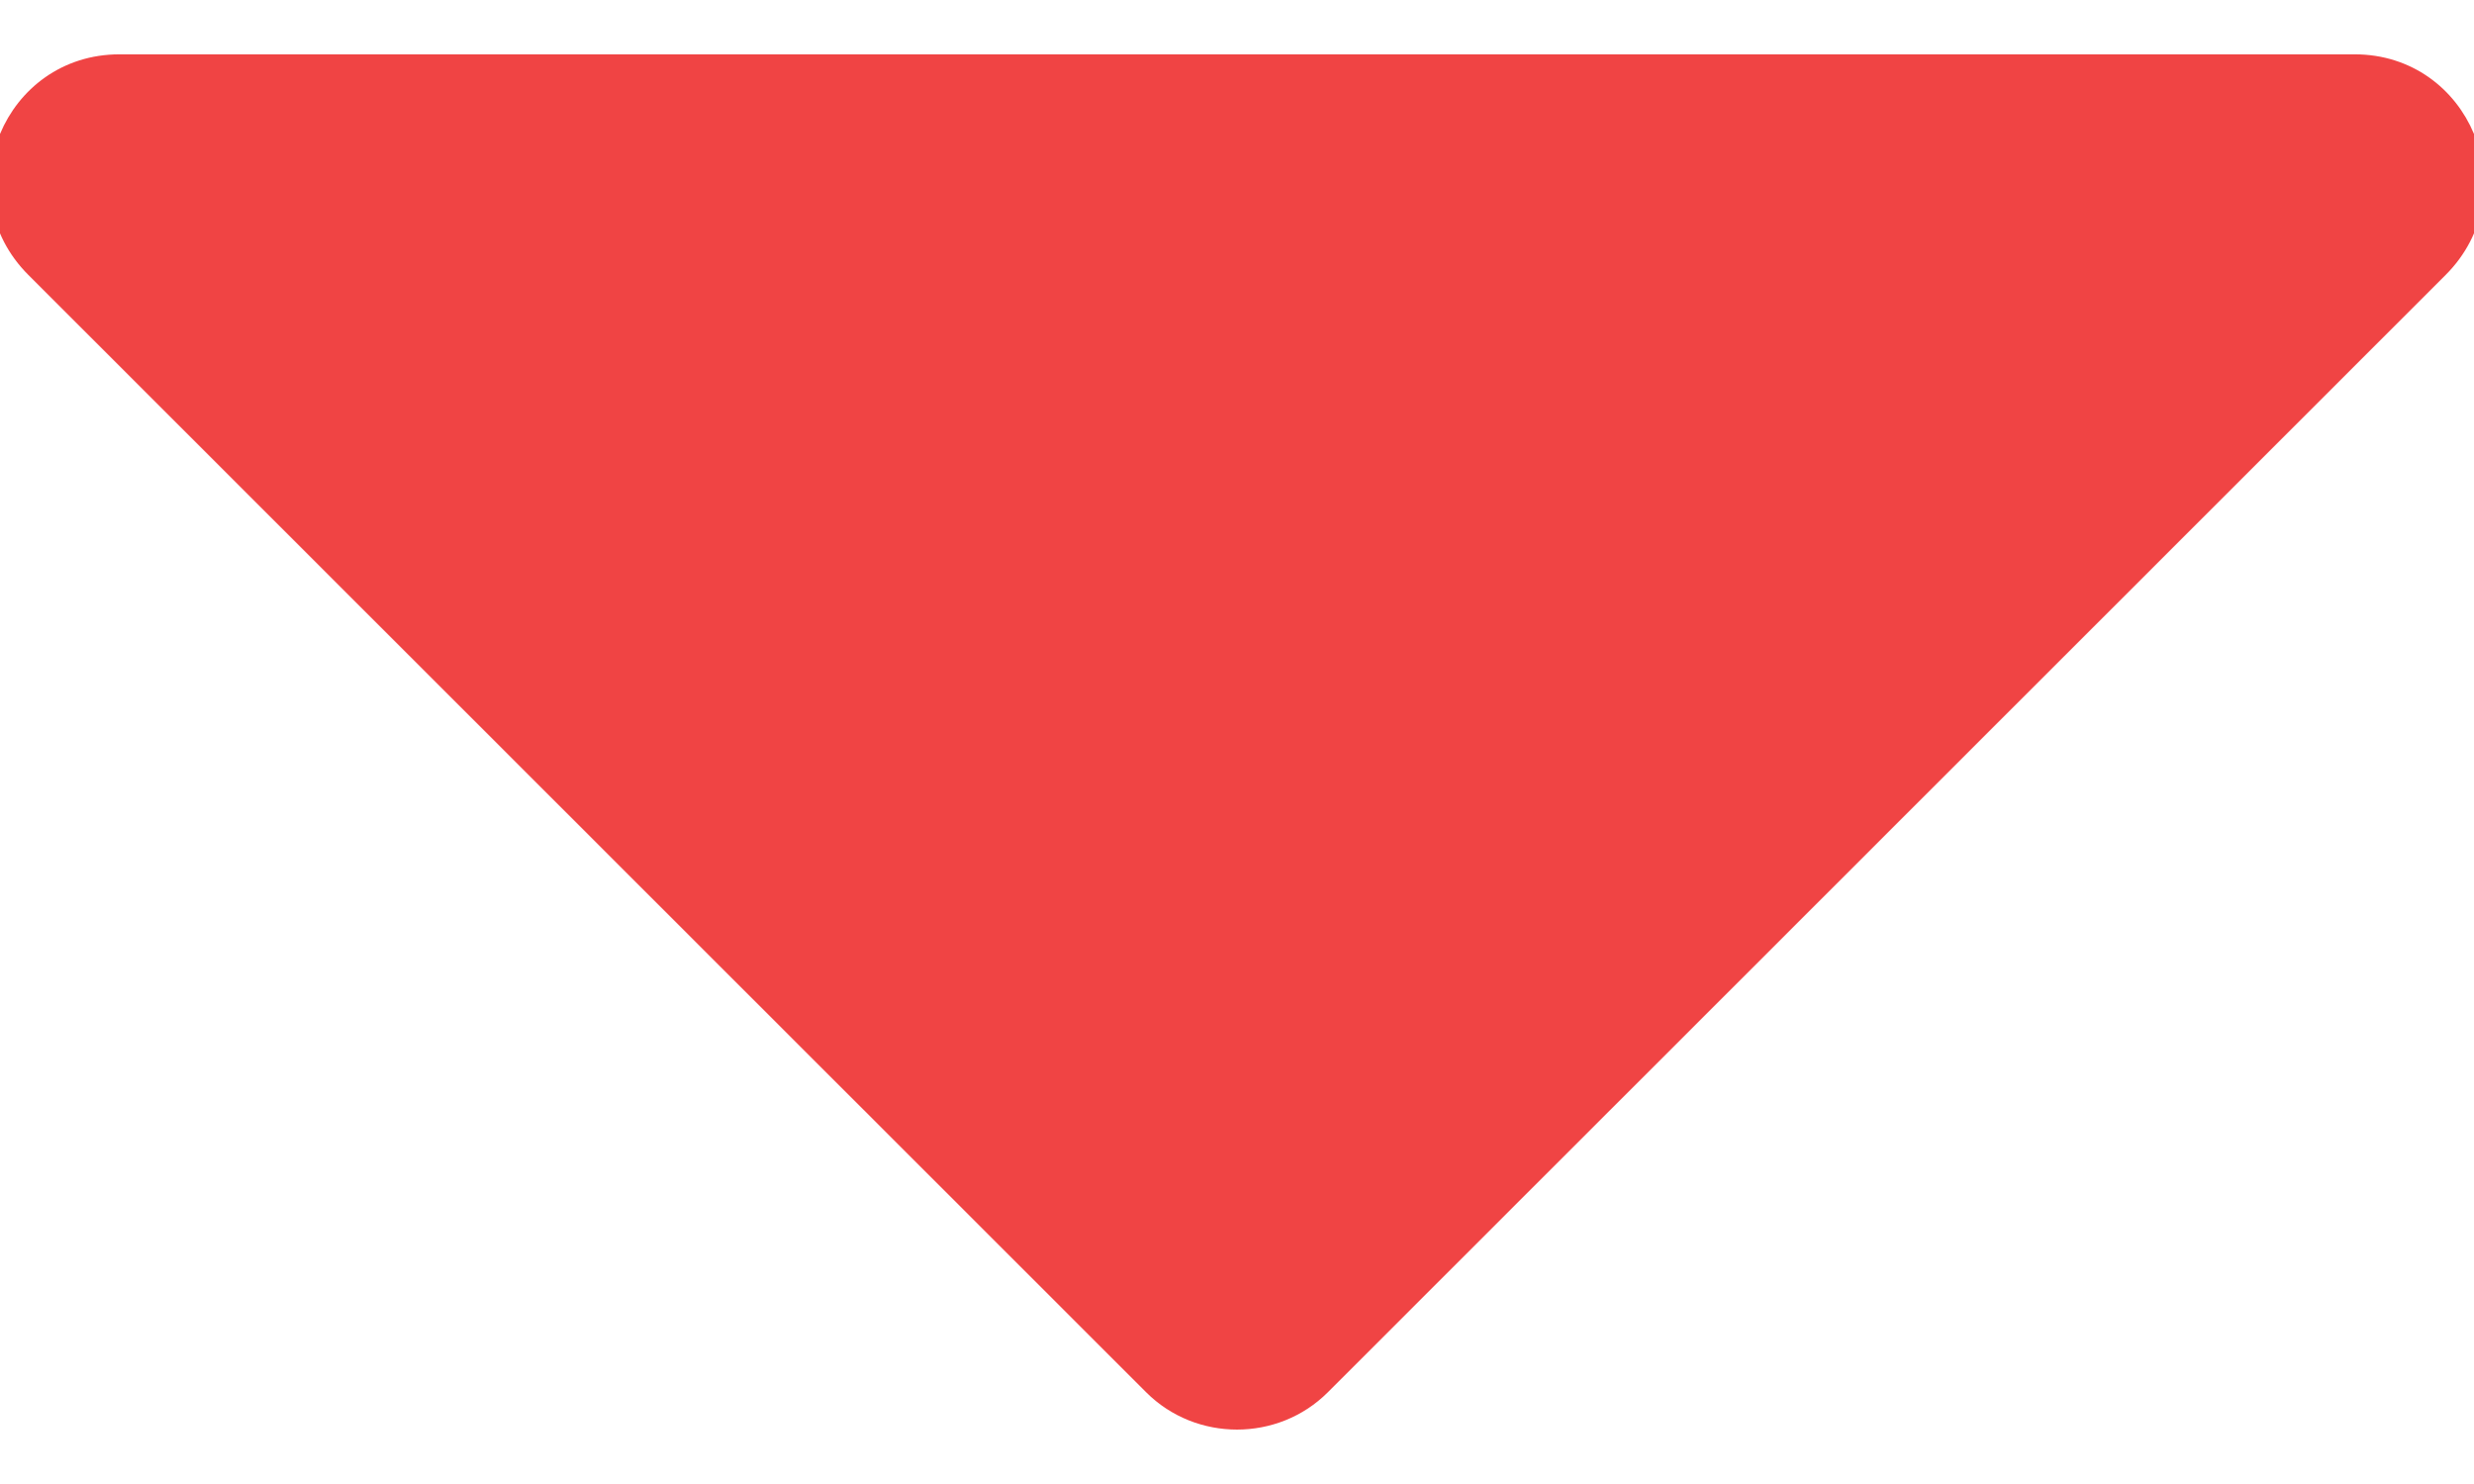 <svg width="15" height="9" viewBox="0 0 15 9" fill="none" xmlns="http://www.w3.org/2000/svg">
<path d="M0.215 1.625L6.992 8.401C7.27 8.679 7.73 8.679 8.008 8.401L14.785 1.625C15.245 1.165 14.918 0.39 14.277 0.39H0.724C0.082 0.39 -0.245 1.165 0.215 1.625Z" fill="#F04444" stroke="#F04444" stroke-width="0.121"/>
</svg>
